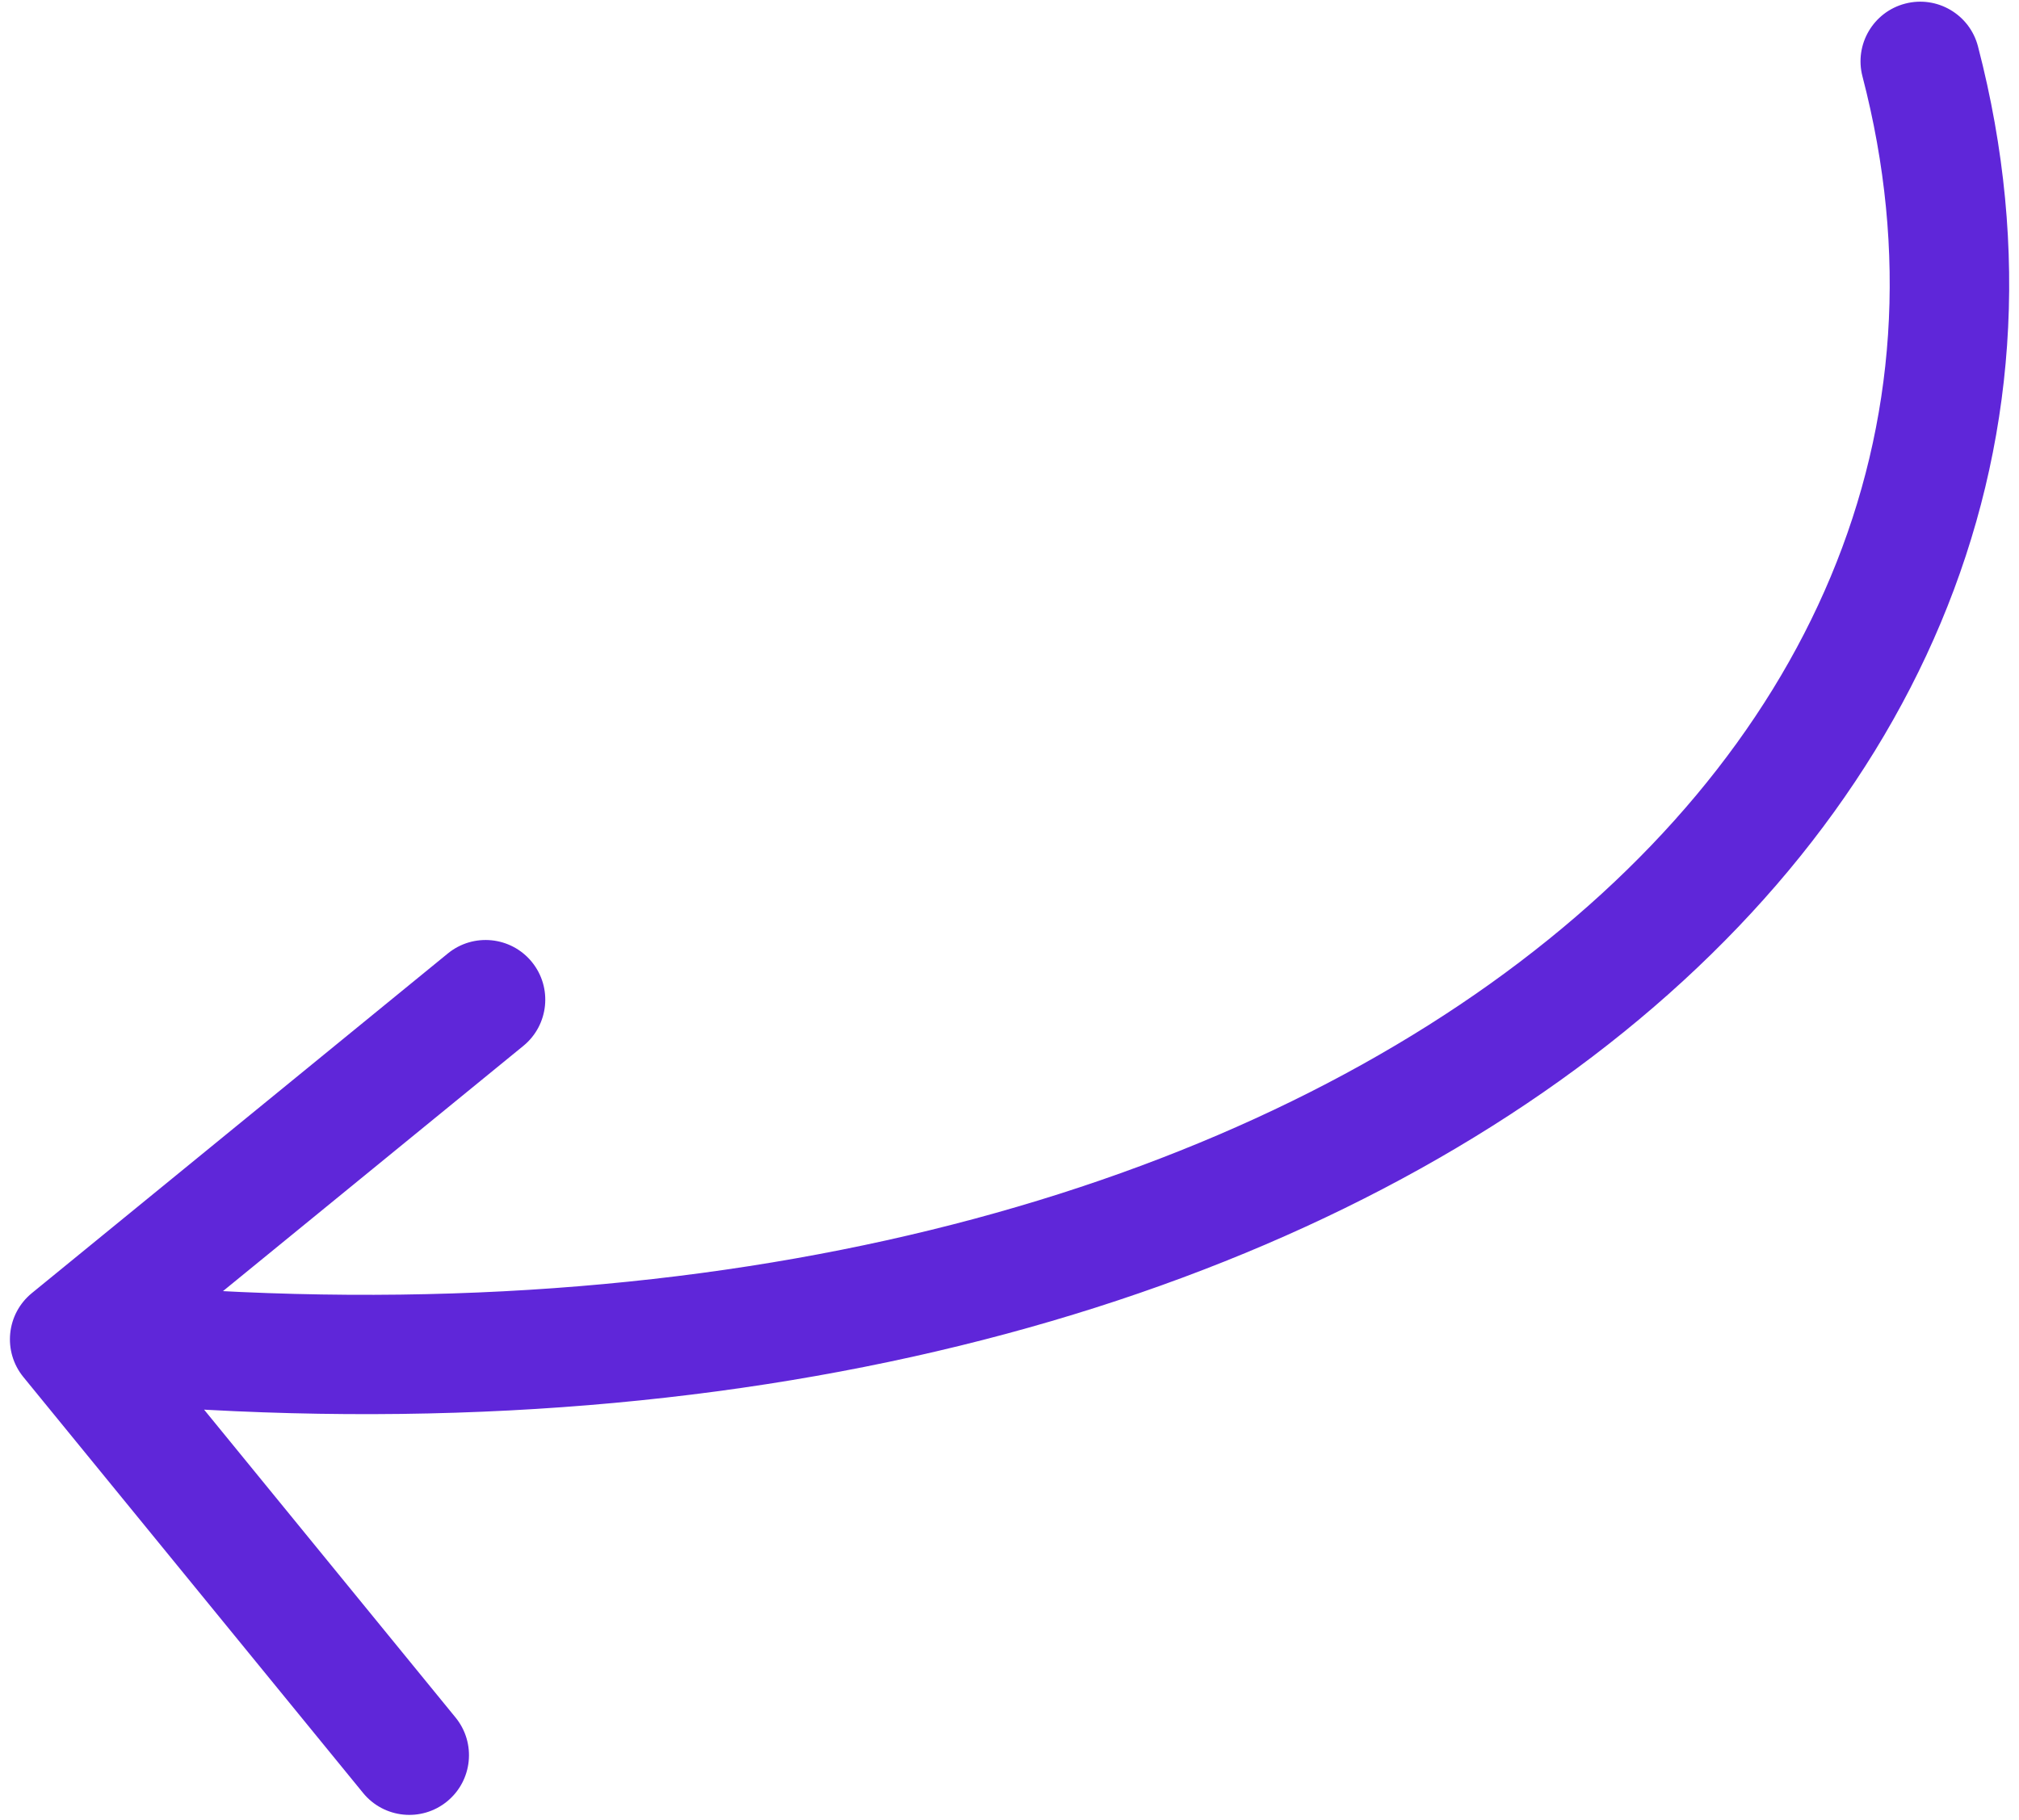 <svg width="203" height="183" viewBox="0 0 203 183" fill="none" xmlns="http://www.w3.org/2000/svg">
<path d="M198.874 4.658C198.038 1.451 194.762 -0.472 191.555 0.364C188.348 1.199 186.426 4.475 187.261 7.682L198.874 4.658ZM3.204 130.038C0.637 132.134 0.255 135.913 2.351 138.48L36.507 180.306C38.603 182.873 42.383 183.254 44.949 181.158C47.516 179.062 47.897 175.282 45.801 172.716L15.441 135.537L52.62 105.177C55.186 103.081 55.568 99.301 53.472 96.734C51.376 94.168 47.596 93.786 45.029 95.882L3.204 130.038ZM187.261 7.682C196.497 43.146 181.974 75.974 149.863 98.907C117.588 121.958 67.636 134.776 7.601 128.715L6.396 140.655C68.584 146.933 121.644 133.807 156.837 108.673C192.194 83.421 209.594 45.822 198.874 4.658L187.261 7.682Z" fill="#5F26D9"/>
</svg>
